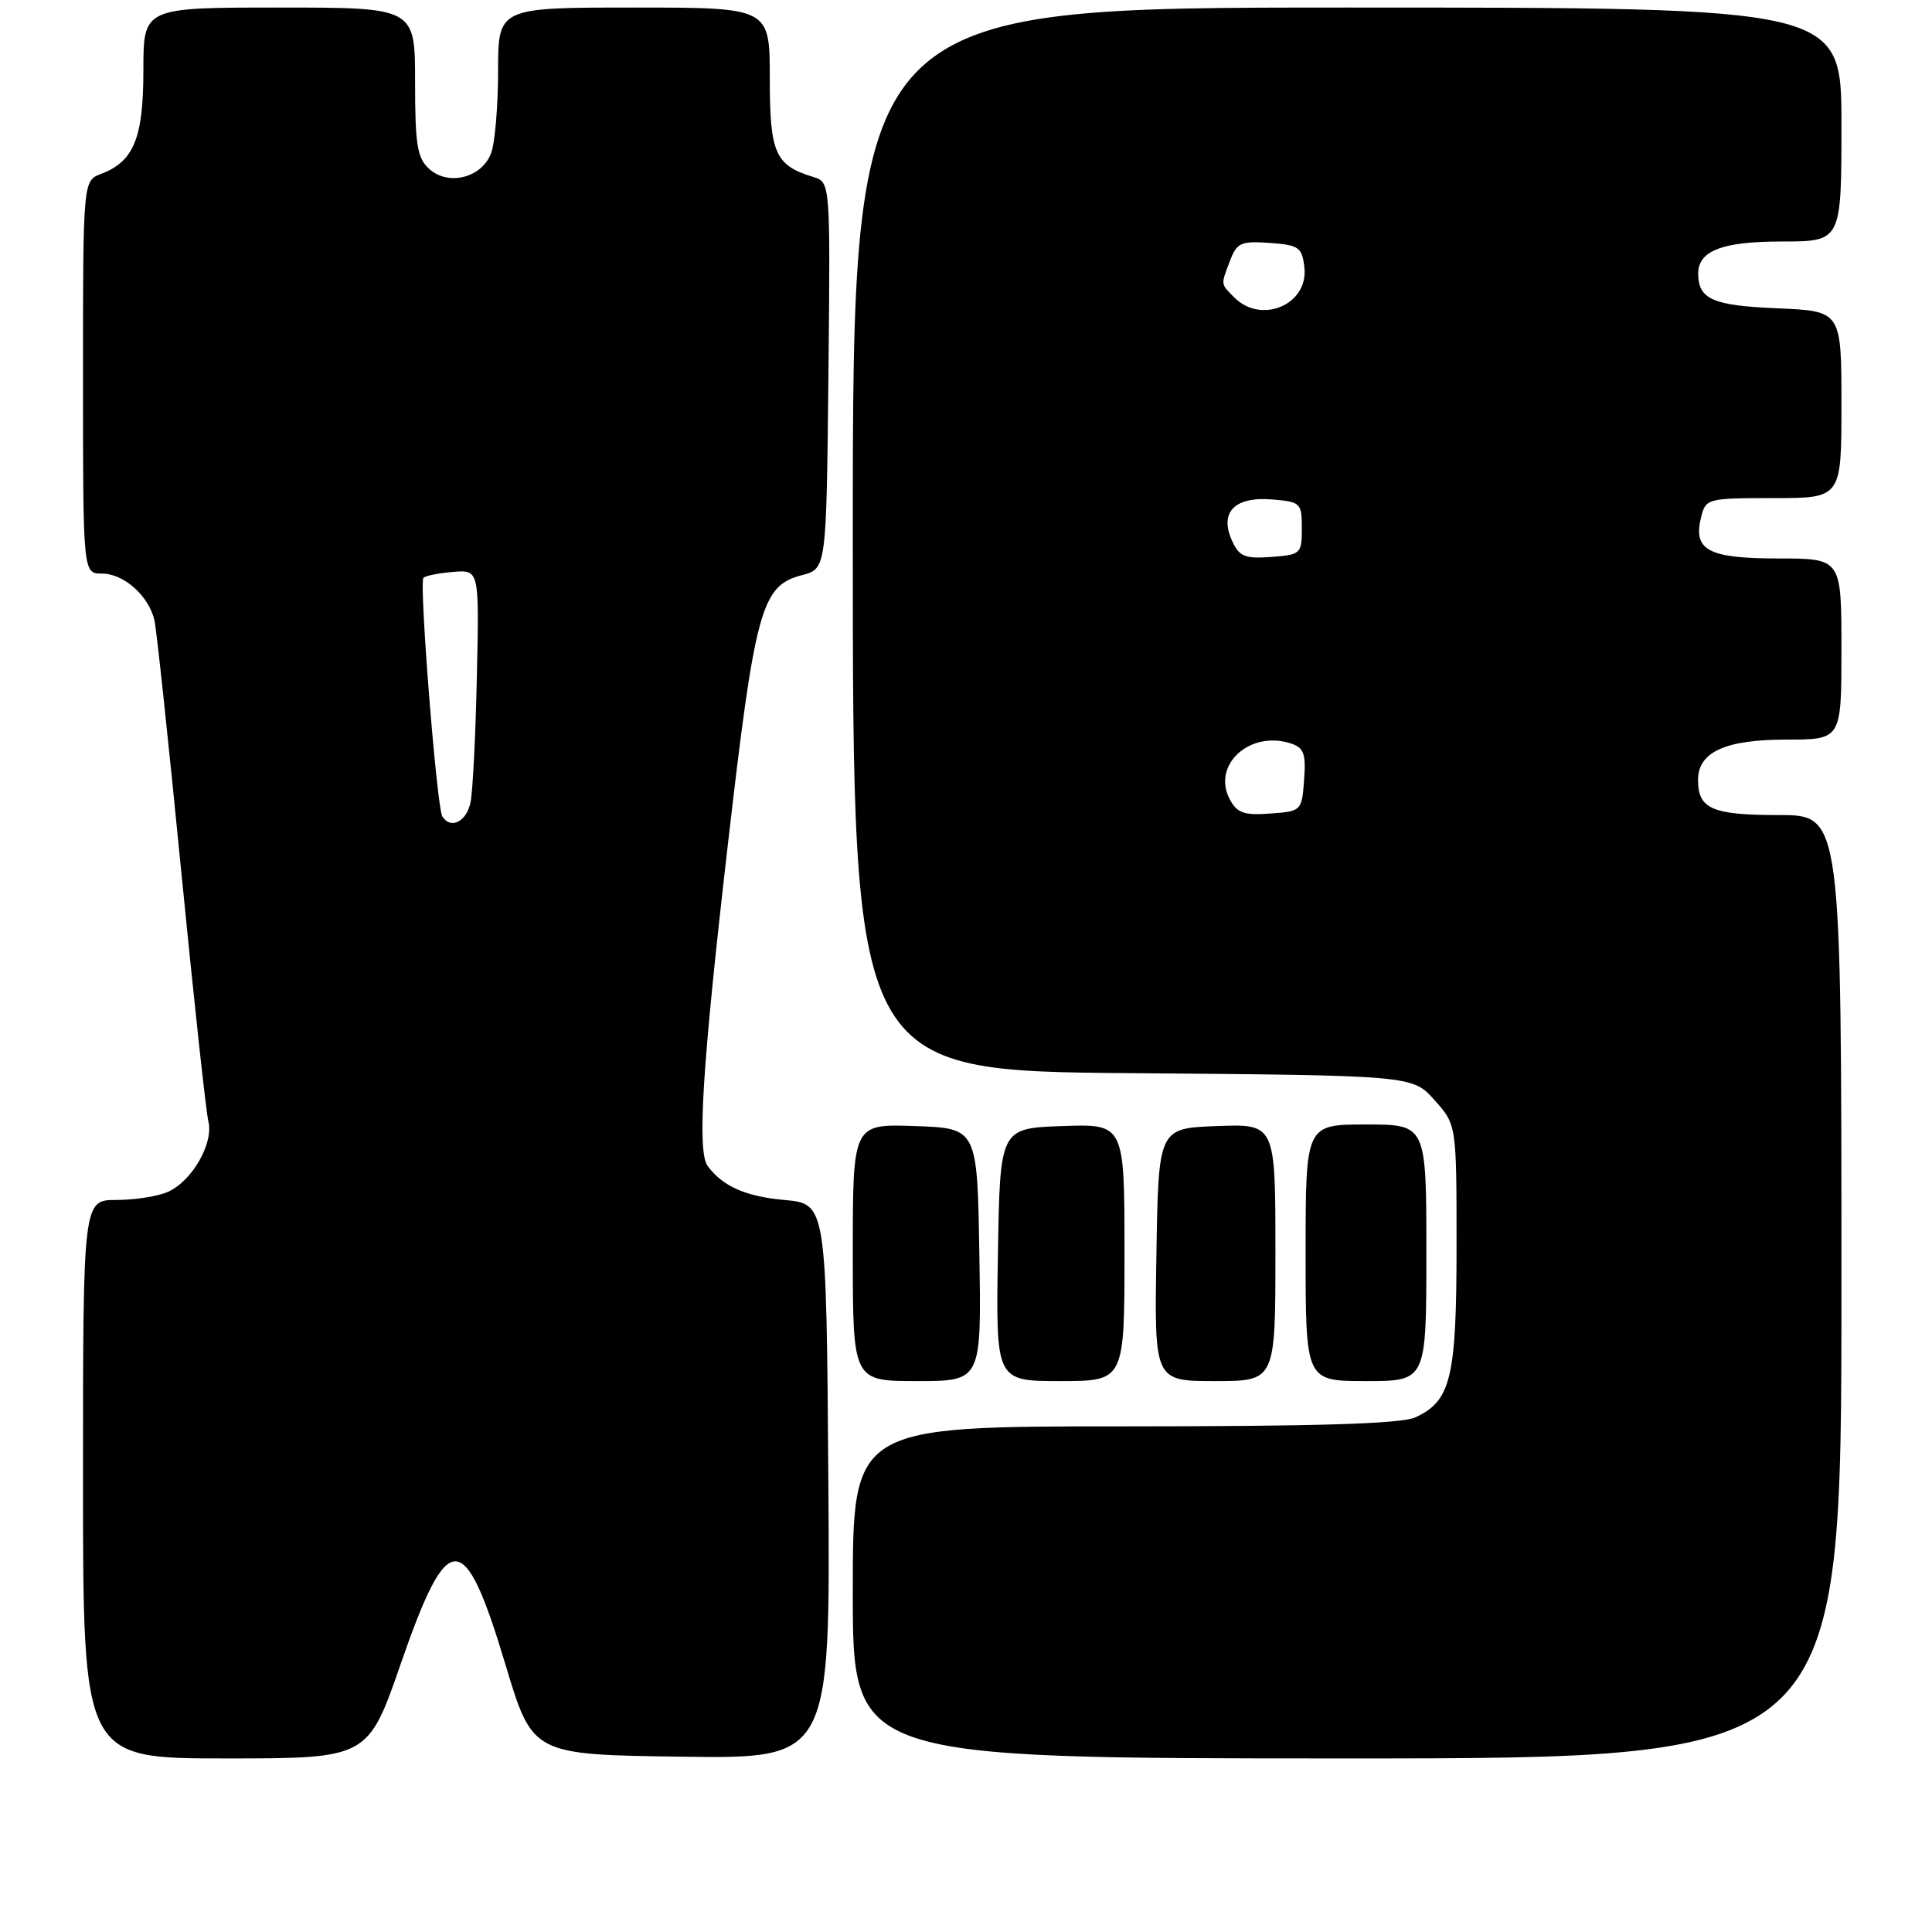 <?xml version="1.0" encoding="UTF-8" standalone="no"?>
<!DOCTYPE svg PUBLIC "-//W3C//DTD SVG 1.1//EN" "http://www.w3.org/Graphics/SVG/1.1/DTD/svg11.dtd" >
<svg xmlns="http://www.w3.org/2000/svg" xmlns:xlink="http://www.w3.org/1999/xlink" version="1.1" viewBox="0 0 256 256">
 <g >
 <path fill="currentColor"
d=" M 53.13 220.38 C 59.38 202.34 61.52 202.37 66.98 220.58 C 70.56 232.50 70.56 232.50 90.29 232.77 C 110.02 233.04 110.02 233.04 109.76 196.27 C 109.50 159.50 109.50 159.50 103.90 159.00 C 98.80 158.54 95.74 157.18 93.77 154.50 C 92.35 152.58 93.06 141.29 96.38 112.47 C 100.05 80.59 100.87 77.61 106.26 76.21 C 109.50 75.37 109.50 75.37 109.77 49.76 C 110.03 24.15 110.03 24.15 107.77 23.45 C 102.70 21.91 102.00 20.32 102.00 10.35 C 102.00 1.00 102.00 1.00 84.00 1.00 C 66.00 1.00 66.00 1.00 66.00 9.43 C 66.00 14.07 65.58 18.97 65.07 20.31 C 63.84 23.56 59.41 24.68 56.88 22.39 C 55.28 20.95 55.00 19.22 55.00 10.85 C 55.00 1.00 55.00 1.00 37.00 1.00 C 19.00 1.00 19.00 1.00 19.00 9.28 C 19.00 18.29 17.74 21.39 13.40 23.04 C 11.00 23.95 11.00 23.95 11.00 49.98 C 11.00 76.00 11.00 76.00 13.50 76.00 C 16.41 76.00 19.73 78.96 20.47 82.22 C 20.75 83.48 22.34 98.41 24.01 115.41 C 25.68 132.41 27.30 147.34 27.61 148.59 C 28.33 151.46 25.48 156.46 22.29 157.91 C 20.98 158.51 17.90 159.00 15.45 159.00 C 11.00 159.00 11.00 159.00 11.00 196.00 C 11.00 233.00 11.00 233.00 29.88 233.00 C 48.76 233.00 48.76 233.00 53.13 220.38 Z  M 244.00 170.50 C 244.00 108.00 244.00 108.00 235.70 108.00 C 226.87 108.00 225.00 107.19 225.00 103.36 C 225.00 99.64 228.60 98.00 236.72 98.00 C 244.00 98.00 244.00 98.00 244.00 86.00 C 244.00 74.00 244.00 74.00 235.62 74.00 C 226.33 74.00 224.30 72.91 225.41 68.51 C 226.02 66.06 226.26 66.00 235.02 66.00 C 244.00 66.00 244.00 66.00 244.00 53.60 C 244.00 41.21 244.00 41.21 235.46 40.85 C 227.00 40.50 225.06 39.66 225.02 36.32 C 224.98 33.24 228.15 32.00 236.07 32.00 C 244.00 32.00 244.00 32.00 244.00 16.50 C 244.00 1.00 244.00 1.00 178.50 1.00 C 113.00 1.00 113.00 1.00 113.00 71.45 C 113.00 141.91 113.00 141.91 150.08 142.20 C 187.17 142.50 187.17 142.50 190.08 145.77 C 193.00 149.03 193.00 149.03 193.00 165.07 C 193.00 182.58 192.26 185.65 187.53 187.81 C 185.65 188.66 174.70 189.00 148.95 189.00 C 113.00 189.00 113.00 189.00 113.00 211.00 C 113.00 233.00 113.00 233.00 178.50 233.00 C 244.00 233.00 244.00 233.00 244.00 170.50 Z  M 129.77 166.25 C 129.50 149.50 129.50 149.50 121.25 149.21 C 113.00 148.92 113.00 148.92 113.00 165.96 C 113.00 183.00 113.00 183.00 121.52 183.00 C 130.05 183.00 130.05 183.00 129.77 166.25 Z  M 149.00 165.96 C 149.00 148.92 149.00 148.92 140.75 149.21 C 132.50 149.50 132.50 149.50 132.23 166.25 C 131.95 183.00 131.95 183.00 140.48 183.00 C 149.00 183.00 149.00 183.00 149.00 165.96 Z  M 169.00 165.96 C 169.00 148.92 169.00 148.92 161.25 149.21 C 153.50 149.50 153.50 149.50 153.23 166.25 C 152.95 183.00 152.95 183.00 160.98 183.00 C 169.00 183.00 169.00 183.00 169.00 165.96 Z  M 189.00 166.00 C 189.00 149.00 189.00 149.00 181.00 149.00 C 173.00 149.00 173.00 149.00 173.00 166.00 C 173.00 183.00 173.00 183.00 181.00 183.00 C 189.00 183.00 189.00 183.00 189.00 166.00 Z  M 58.61 108.18 C 57.87 106.98 55.51 77.16 56.11 76.56 C 56.38 76.29 58.16 75.93 60.05 75.78 C 63.50 75.50 63.50 75.50 63.19 89.50 C 63.03 97.20 62.65 104.74 62.36 106.25 C 61.87 108.86 59.71 109.96 58.61 108.18 Z  M 162.96 105.93 C 160.54 101.40 165.54 96.77 170.98 98.49 C 172.77 99.06 173.06 99.82 172.80 103.33 C 172.50 107.45 172.45 107.50 168.31 107.80 C 164.86 108.06 163.92 107.73 162.96 105.93 Z  M 163.25 71.65 C 161.54 67.89 163.58 65.77 168.54 66.18 C 172.34 66.49 172.50 66.64 172.50 70.00 C 172.50 73.38 172.36 73.51 168.43 73.80 C 164.94 74.05 164.21 73.75 163.25 71.65 Z  M 163.57 39.43 C 161.71 37.57 161.74 37.81 163.00 34.51 C 163.89 32.16 164.45 31.92 168.25 32.19 C 172.13 32.47 172.53 32.76 172.84 35.45 C 173.39 40.34 167.16 43.02 163.57 39.43 Z "/>
</g>
</svg>